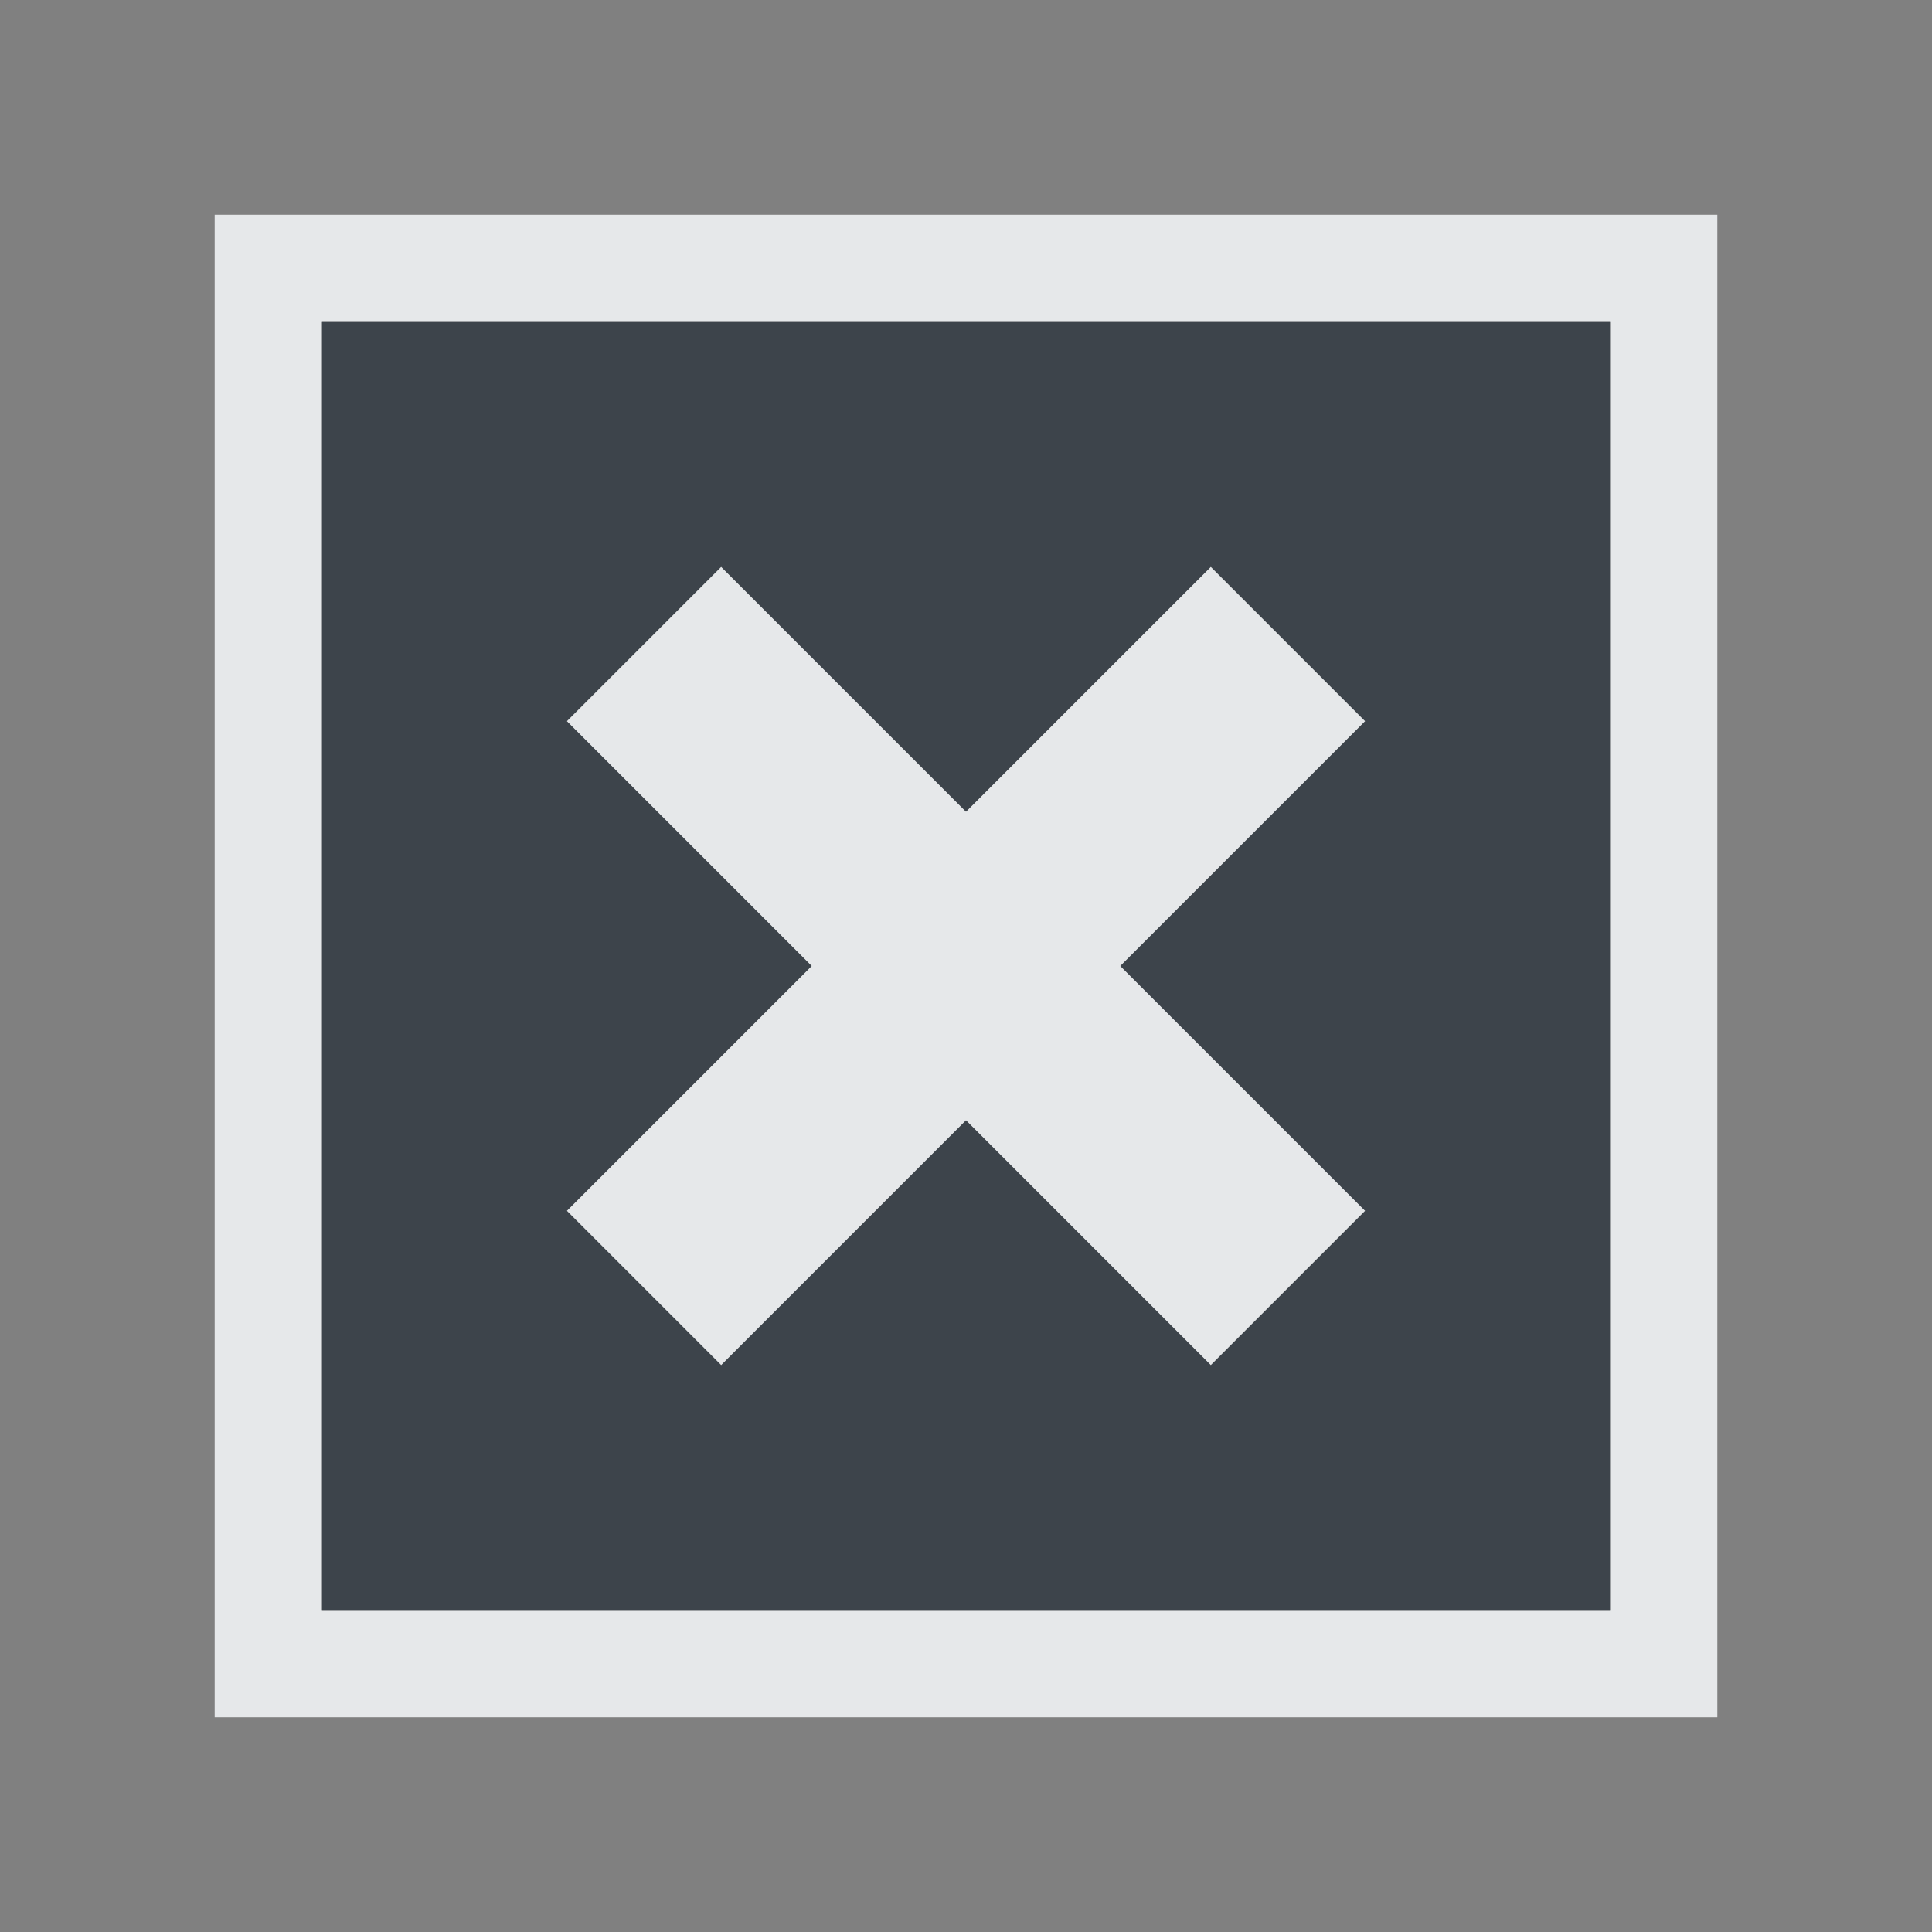 <?xml version="1.0" encoding="UTF-8" standalone="no"?>
<!-- Created with Inkscape (http://www.inkscape.org/) -->
<svg xmlns:dc="http://purl.org/dc/elements/1.1/" xmlns:cc="http://creativecommons.org/ns#" xmlns:rdf="http://www.w3.org/1999/02/22-rdf-syntax-ns#" xmlns:svg="http://www.w3.org/2000/svg" xmlns="http://www.w3.org/2000/svg" xmlns:sodipodi="http://sodipodi.sourceforge.net/DTD/sodipodi-0.dtd" xmlns:inkscape="http://www.inkscape.org/namespaces/inkscape" version="1.0" width="18" height="18" id="svg2" inkscape:version="0.48.3.1 r9886" sodipodi:docname="edit-clear.svg">
  <rect width="100%" height="100%" fill="#808080" stroke="none"/>
  <sodipodi:namedview pagecolor="#ffffff" bordercolor="#666666" borderopacity="1" objecttolerance="10" gridtolerance="10" guidetolerance="10" inkscape:pageopacity="0" inkscape:pageshadow="2" inkscape:window-width="1920" inkscape:window-height="1032" id="namedview32" showgrid="true" inkscape:zoom="32.000001" inkscape:cx="1.216103" inkscape:cy="7.1619568" inkscape:window-x="-7" inkscape:window-y="25" inkscape:window-maximized="1" inkscape:current-layer="svg2" inkscape:snap-bbox="true" inkscape:bbox-paths="true" inkscape:bbox-nodes="true" inkscape:snap-bbox-edge-midpoints="true" inkscape:snap-bbox-midpoints="true" inkscape:object-paths="true" inkscape:snap-intersection-paths="true" inkscape:object-nodes="true" inkscape:snap-smooth-nodes="true" inkscape:snap-midpoints="true" inkscape:snap-object-midpoints="true" inkscape:snap-center="true" fit-margin-top="0" fit-margin-left="0" fit-margin-right="0" fit-margin-bottom="0">
    <inkscape:grid type="xygrid" id="grid3218" empspacing="5" visible="true" enabled="true" snapvisiblegridlinesonly="true" originx="-11px" originy="18px"/>
  </sodipodi:namedview>
  <defs id="defs4"/>
  <path style="font-size:medium;font-style:normal;font-variant:normal;font-weight:normal;font-stretch:normal;text-indent:0;text-align:start;text-decoration:none;line-height:normal;letter-spacing:normal;word-spacing:normal;text-transform:none;direction:ltr;block-progression:tb;writing-mode:lr-tb;text-anchor:start;baseline-shift:baseline;color:#000000;fill:#f1f3f5;fill-opacity:0.903;fill-rule:nonzero;stroke:none;stroke-width:2;marker:none;visibility:visible;display:inline;overflow:visible;enable-background:accumulate;font-family:Sans;-inkscape-font-specification:Sans" d="m 1,1 0,1 0,12 0,1 1,0 12,0 1,0 0,-1 L 15,2 15,1 14,1 2,1 z M 2,2 14,2 14,14 2,14 z M 5.719,4.281 4.281,5.719 6.562,8 4.281,10.281 5.719,11.719 8,9.438 l 2.281,2.281 1.438,-1.438 L 9.438,8 11.719,5.719 10.281,4.281 8,6.562 z" id="path3037" inkscape:connector-curvature="0" sodipodi:nodetypes="ccccccccccccccccccccccccccccccc" transform="translate(1,1)"/>
  <path sodipodi:nodetypes="cccccccccccccccccc" inkscape:connector-curvature="0" style="color:#000000;fill:#27303a;fill-opacity:0.753;fill-rule:nonzero;stroke:none;stroke-width:2;marker:none;visibility:visible;display:inline;overflow:visible;enable-background:accumulate" d="M 2,2 2,14 14,14 14,2 z M 5.719,4.281 8,6.562 10.281,4.281 11.719,5.719 9.438,8 l 2.281,2.281 -1.438,1.438 L 8,9.438 5.719,11.719 4.281,10.281 6.562,8 4.281,5.719 z" id="path2996" transform="translate(1,1)"/>
</svg>
